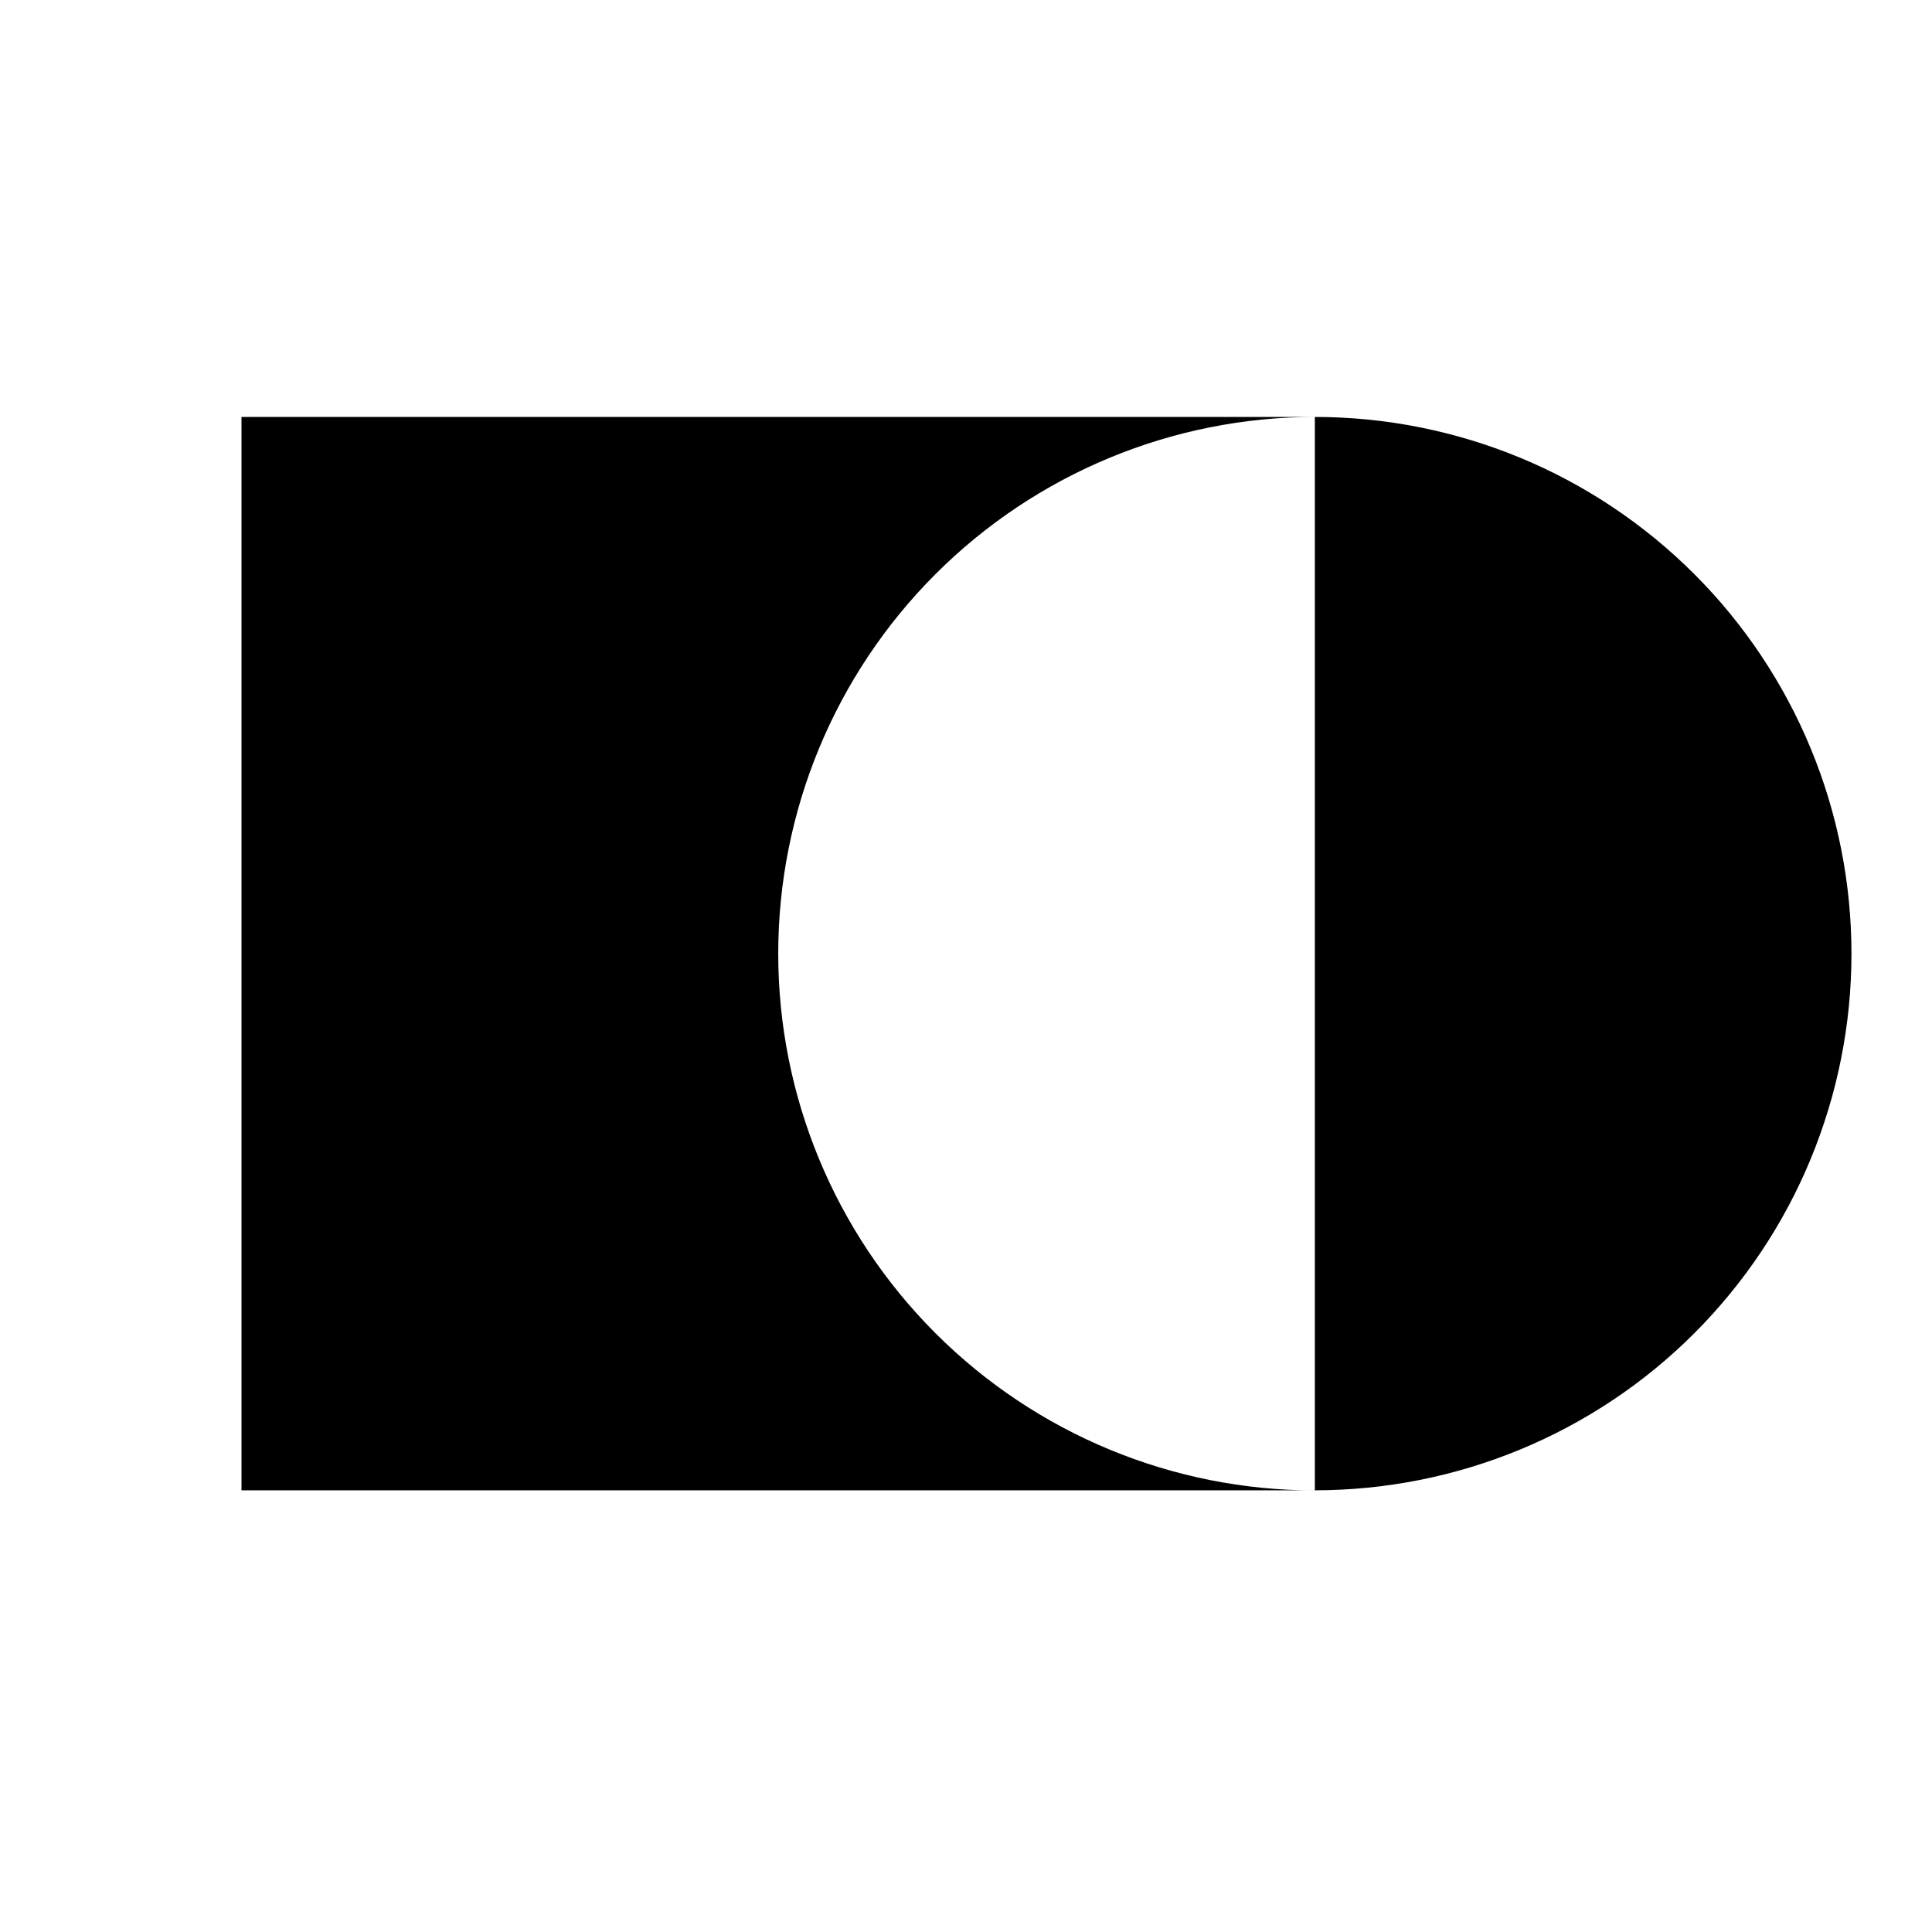 <!-- Generated by IcoMoon.io -->
<svg version="1.1" xmlns="http://www.w3.org/2000/svg" width="16" height="16" viewBox="0 0 16 16">
<title>app_terraSwap</title>
<path d="M15.333 7.898c0 0.584-0.115 1.161-0.338 1.701s-0.551 1.029-0.963 1.442c-0.413 0.413-0.903 0.74-1.442 0.963s-1.117 0.338-1.701 0.338v-8.889c0.584 0 1.162 0.115 1.701 0.338s1.029 0.551 1.442 0.964c0.413 0.413 0.74 0.903 0.963 1.442s0.338 1.117 0.338 1.701z"></path>
<path d="M10.89 12.342h-8.89v-8.889h8.89c-1.179 0-2.309 0.468-3.143 1.302s-1.302 1.964-1.302 3.143c0 1.179 0.468 2.309 1.302 3.143s1.964 1.302 3.143 1.302z"></path>
</svg>
